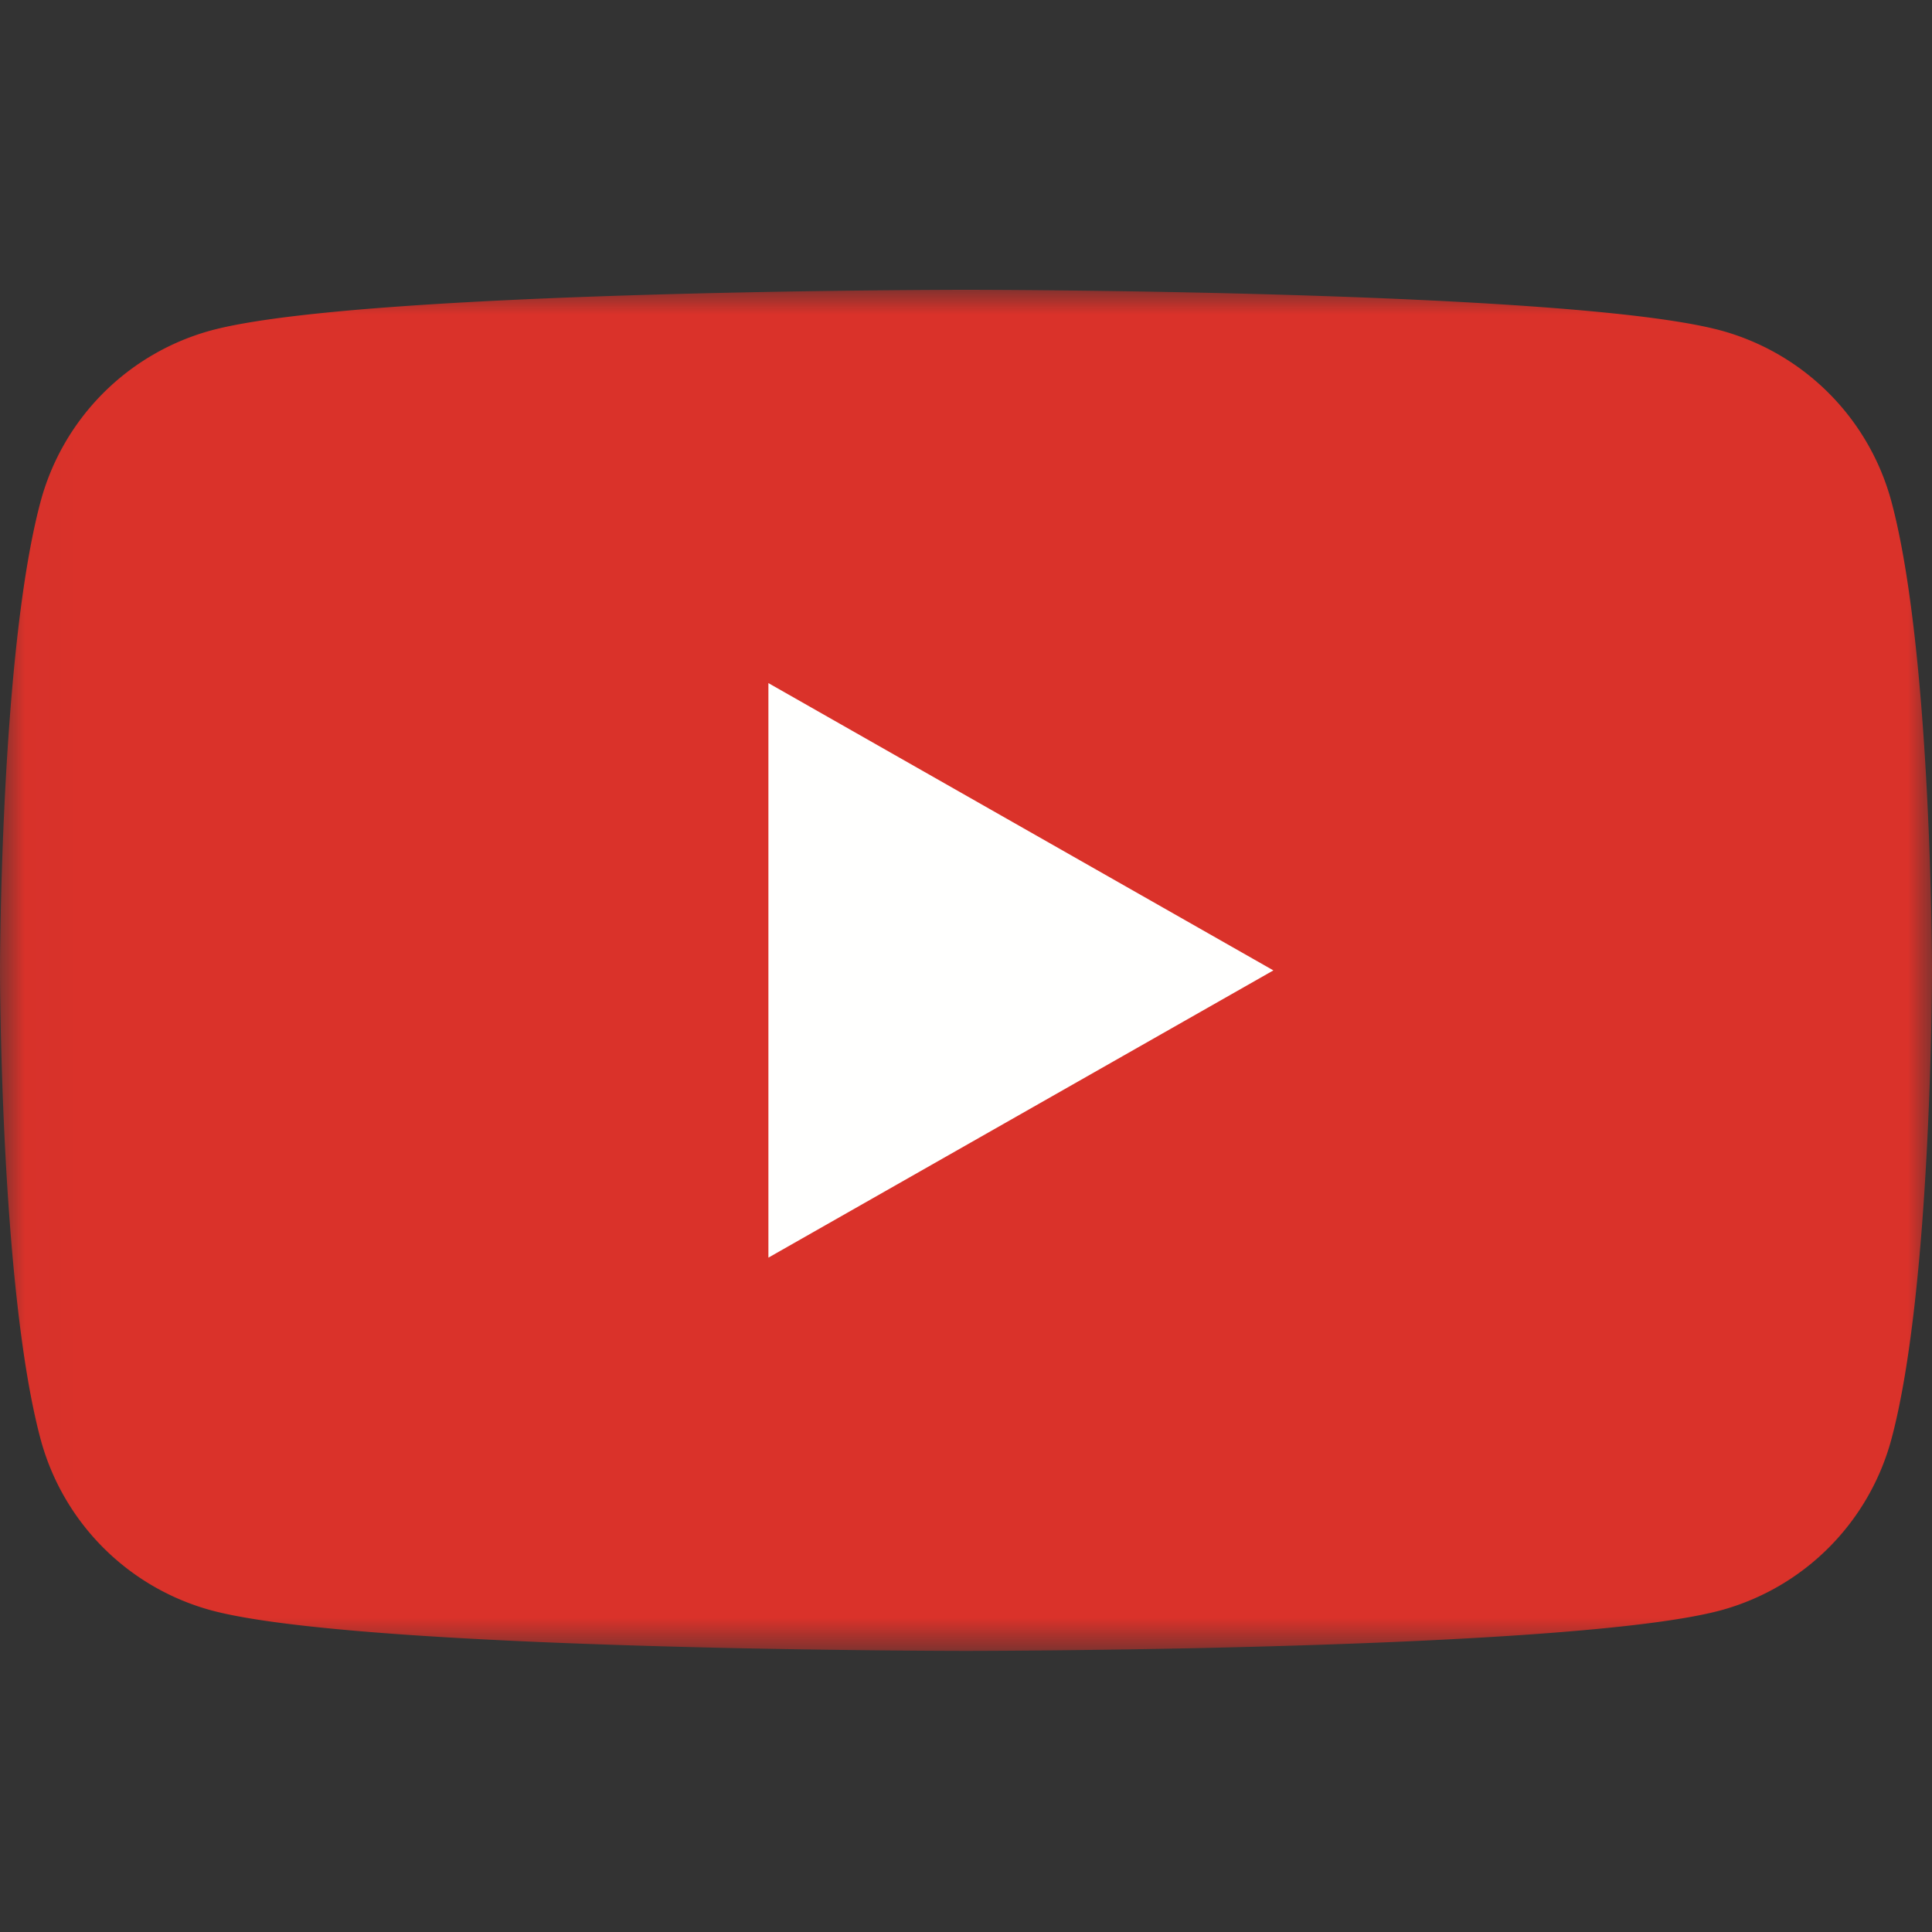 <?xml version="1.0" encoding="UTF-8"?>
<svg xmlns='http://www.w3.org/2000/svg' xmlns:xlink='http://www.w3.org/1999/xlink' width='40' height='40'>
  <rect width="100%" height="100%" fill="#333333" stroke="none"/>
  <defs><path id='a' d='M.014.009H40v28.173H.014z'/></defs><g id="youtube" fill='none' fill-rule='evenodd' transform='translate(0 6)'><mask id='b' fill='#fff'><use xlink:href='#a'/></mask><path fill='#DA322A' d='M39.164 4.4A5.026 5.026 0 0035.628.842C32.508 0 20 0 20 0S7.492 0 4.372.841a5.026 5.026 0 00-3.536 3.56C0 7.54 0 14.09 0 14.09s0 6.55.836 9.69a5.026 5.026 0 003.536 3.56c3.12.84 15.628.84 15.628.84s12.508 0 15.628-.84a5.026 5.026 0 003.536-3.56c.836-3.14.836-9.69.836-9.69s0-6.55-.836-9.69' mask='url(#b)'/><path fill='#FFFFFE' d='M15.909 20.038V8.143l10.455 5.948-10.455 5.947'/></g>
</svg>